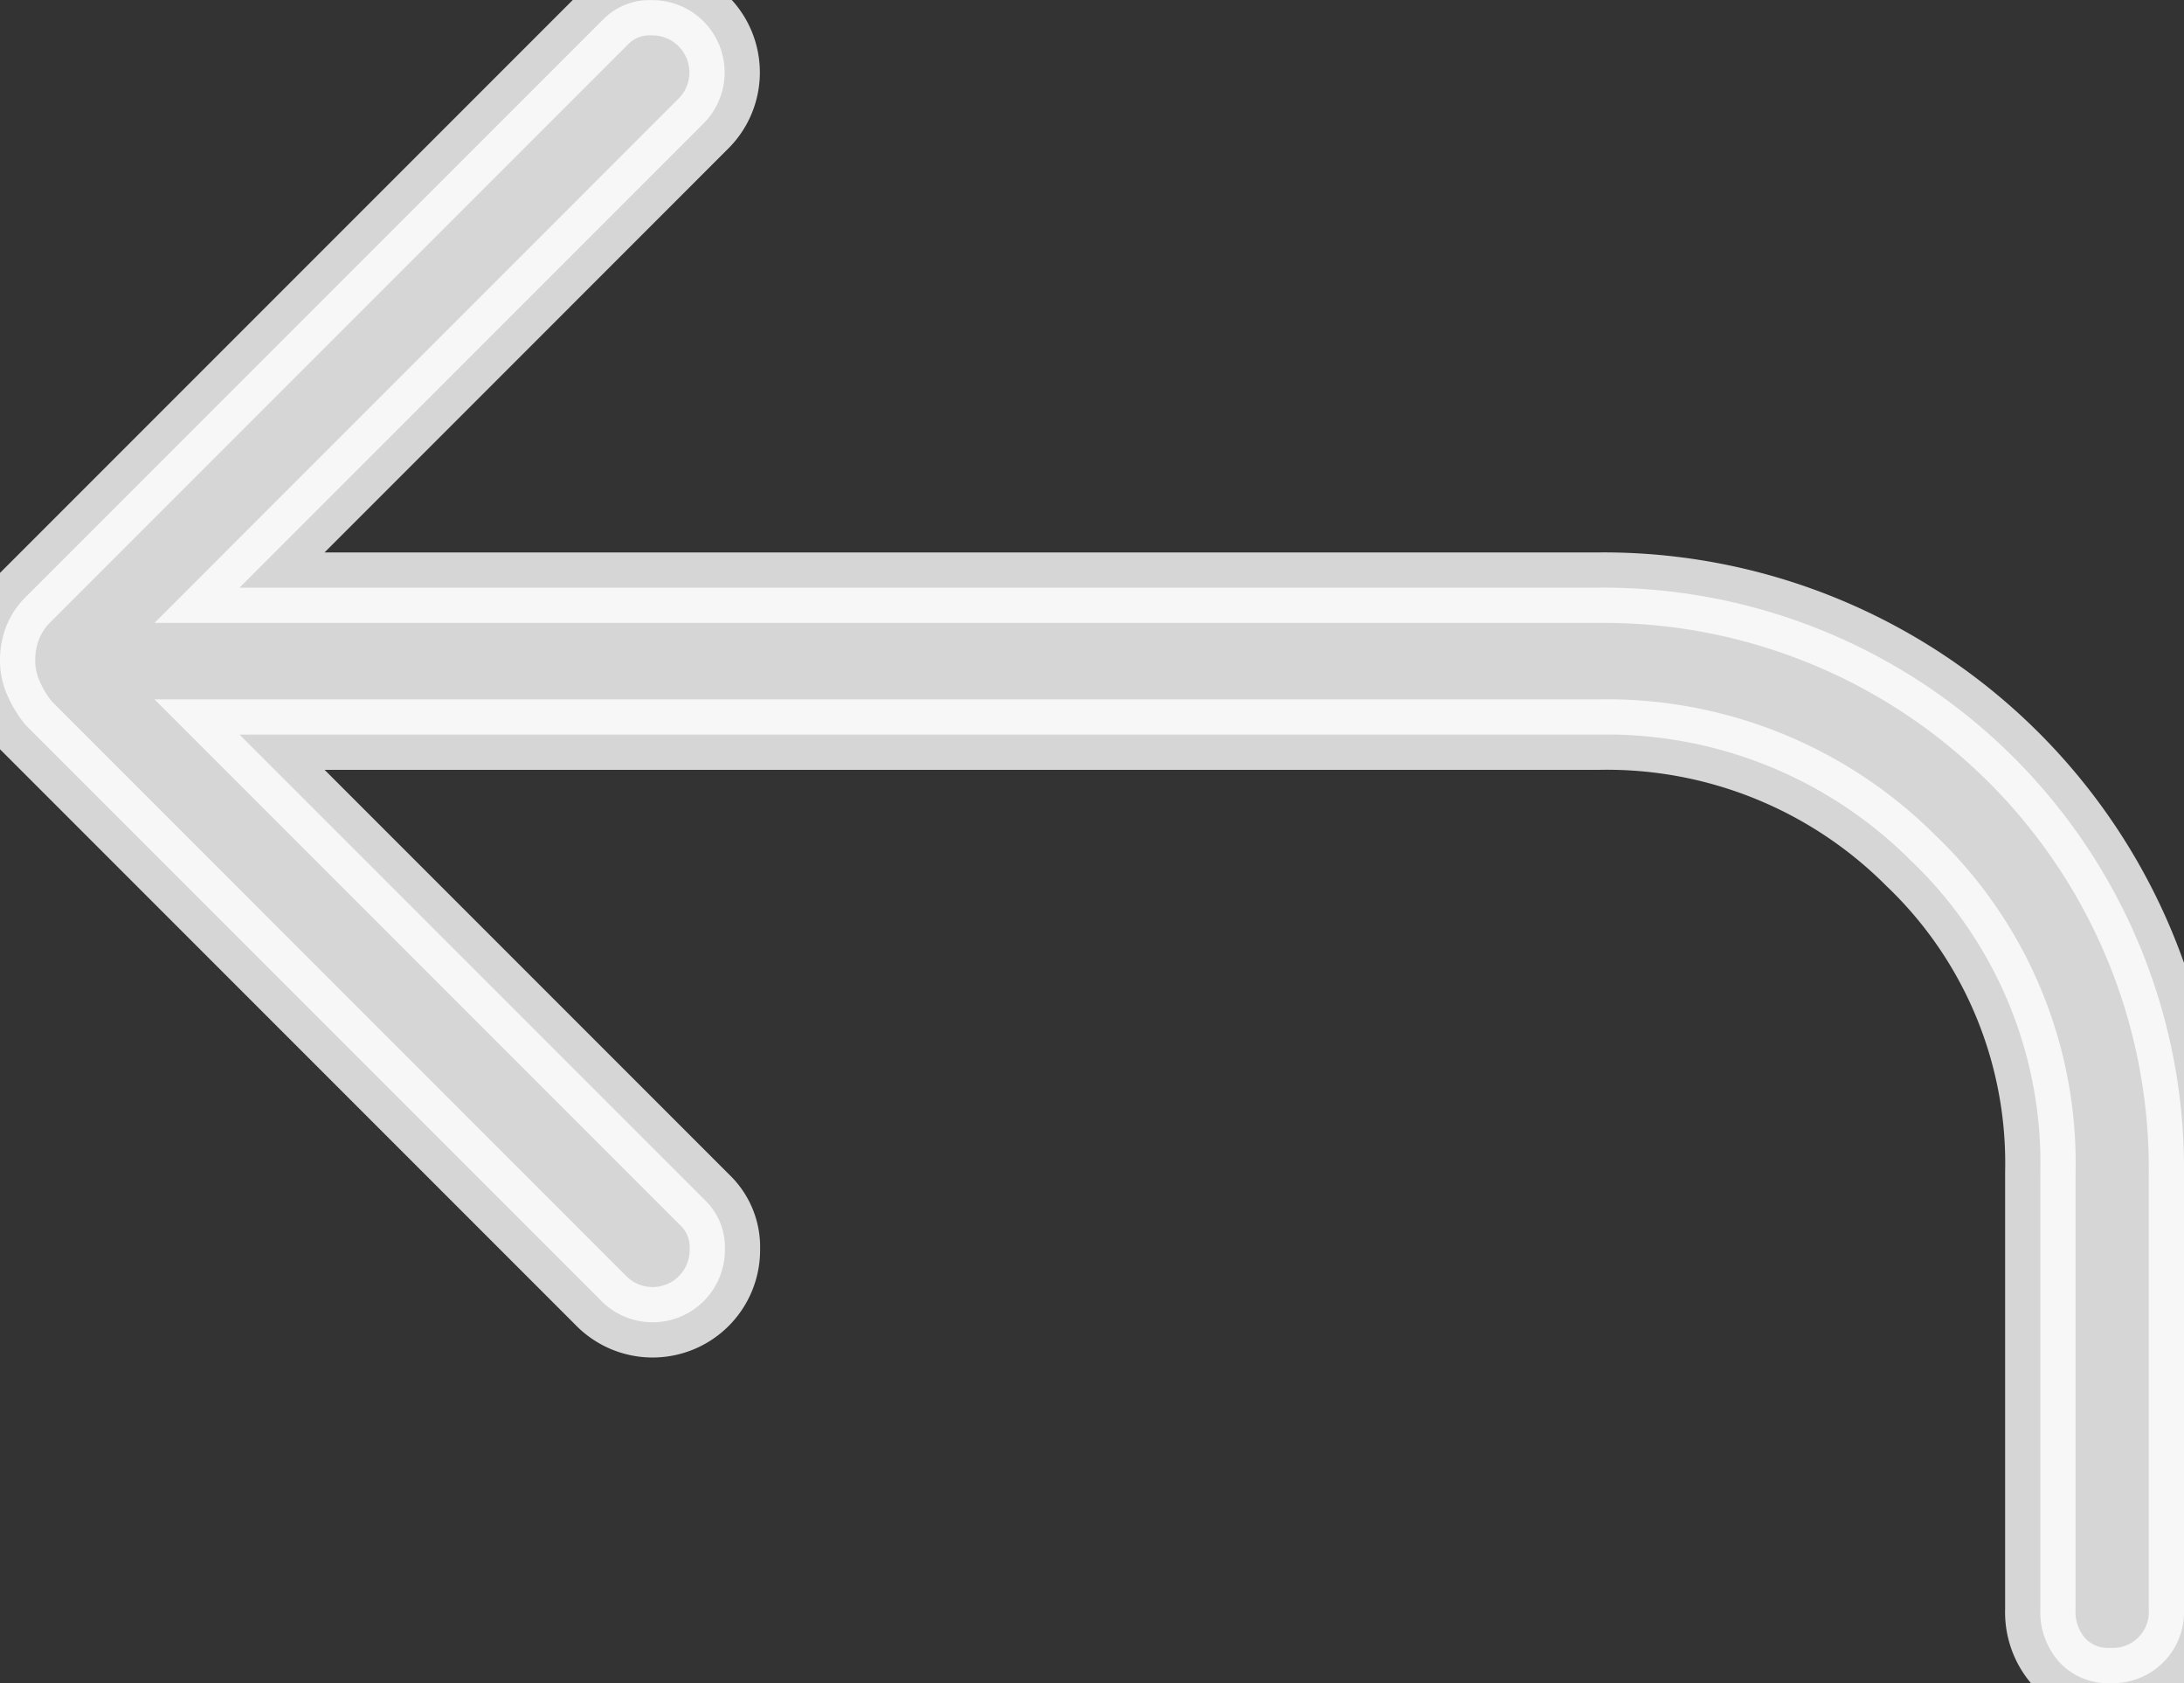 <svg xmlns="http://www.w3.org/2000/svg" width="31" stroke="#fff" height="23.884" viewBox="0 0 31 23.884">
  <rect x="0" y="0" width="31" height="23.884" fill="#333333" stroke="none"/>
  <path id="reply_FILL0_wght300_GRAD0_opsz48" d="M37.158,35.034a.939.939,0,0,1-.725-.295,1.06,1.06,0,0,1-.272-.748V27.783a5.928,5.928,0,0,0-1.836-4.419,6.1,6.1,0,0,0-4.419-1.79H10.6l6.617,6.617a.922.922,0,0,1,.272.68,1.026,1.026,0,0,1-1.768.725L7.563,21.438a1.8,1.8,0,0,1-.272-.453,1.212,1.212,0,0,1-.091-.453,1.331,1.331,0,0,1,.091-.5,1.207,1.207,0,0,1,.272-.408l8.2-8.2a.922.922,0,0,1,.68-.272,1.026,1.026,0,0,1,.725,1.768L10.6,19.489H29.906A8.24,8.24,0,0,1,38.2,27.783v6.209a1.008,1.008,0,0,1-1.042,1.042Z" transform="translate(-7.2 -11.15)" fill="#fff" opacity="0.8"/>
</svg>
